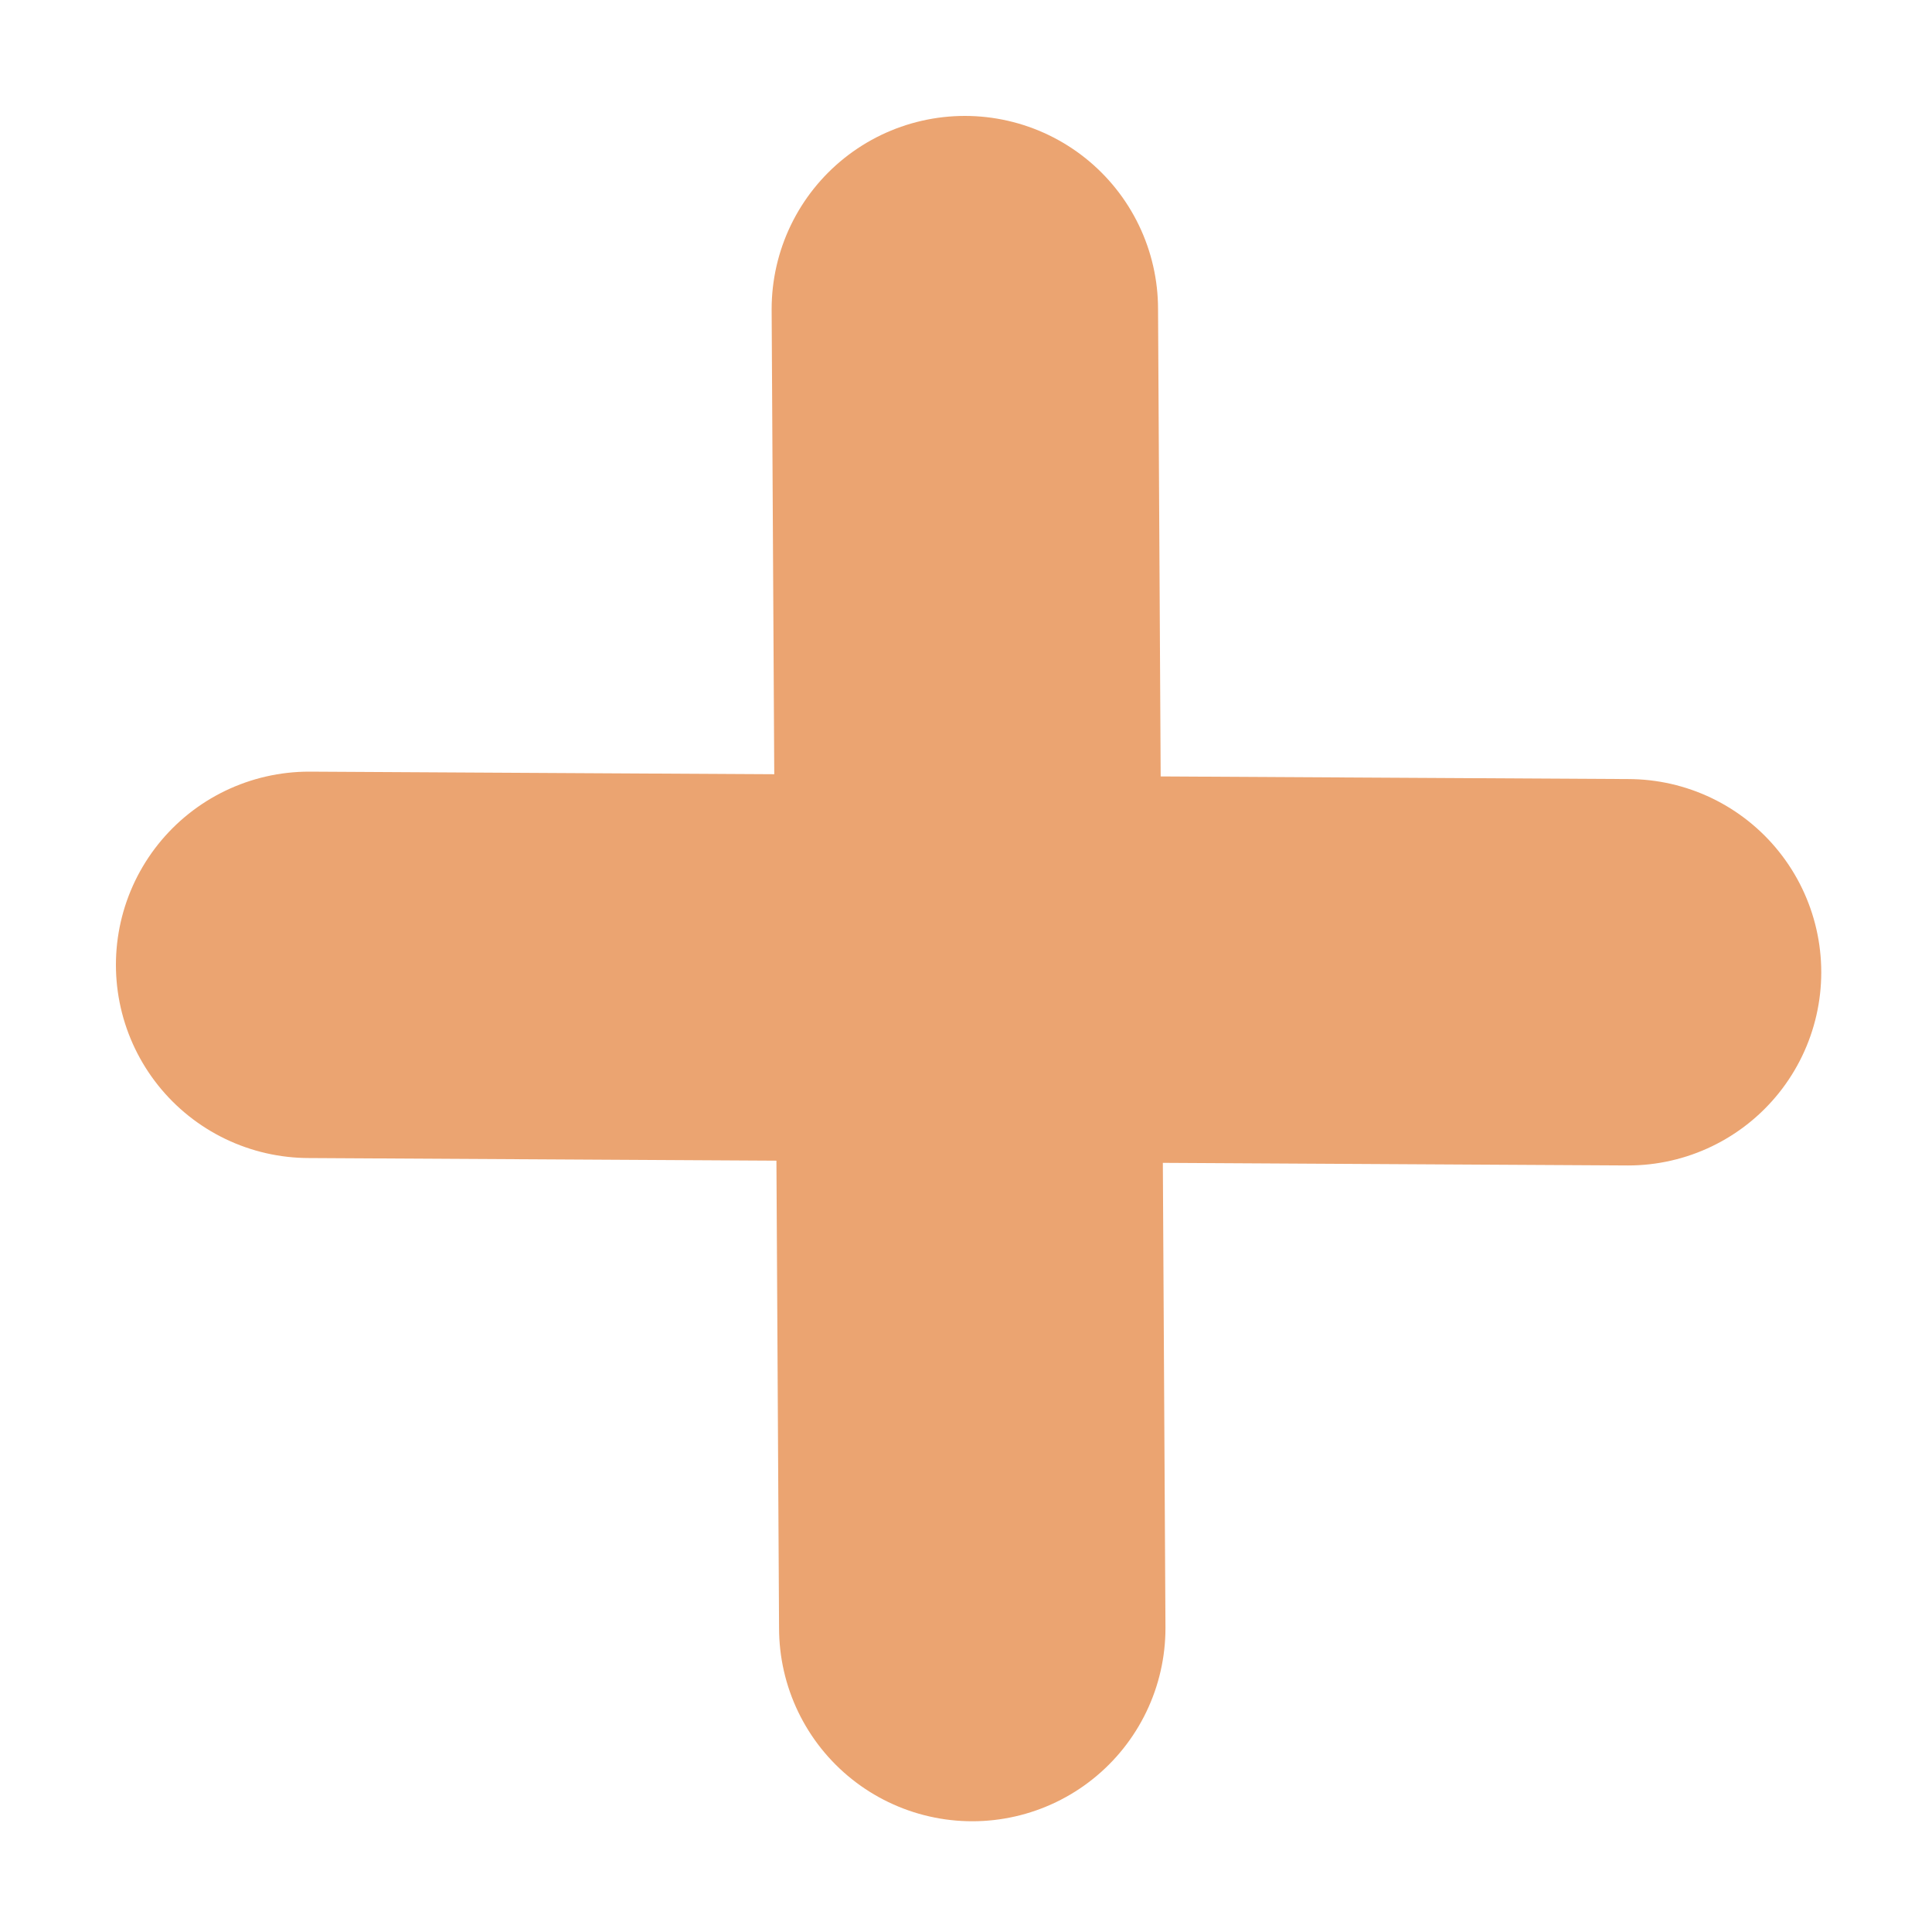 <svg width="25" height="25" viewBox="0 0 25 25" fill="none" xmlns="http://www.w3.org/2000/svg">
<path d="M12.485 4L12.581 21.067" stroke="#EBA471" stroke-width="5" stroke-linecap="round" stroke-linejoin="round"/>
<path d="M4 12.485L21.067 12.581" stroke="#EBA471" stroke-width="5" stroke-linecap="round" stroke-linejoin="round"/>
</svg>
